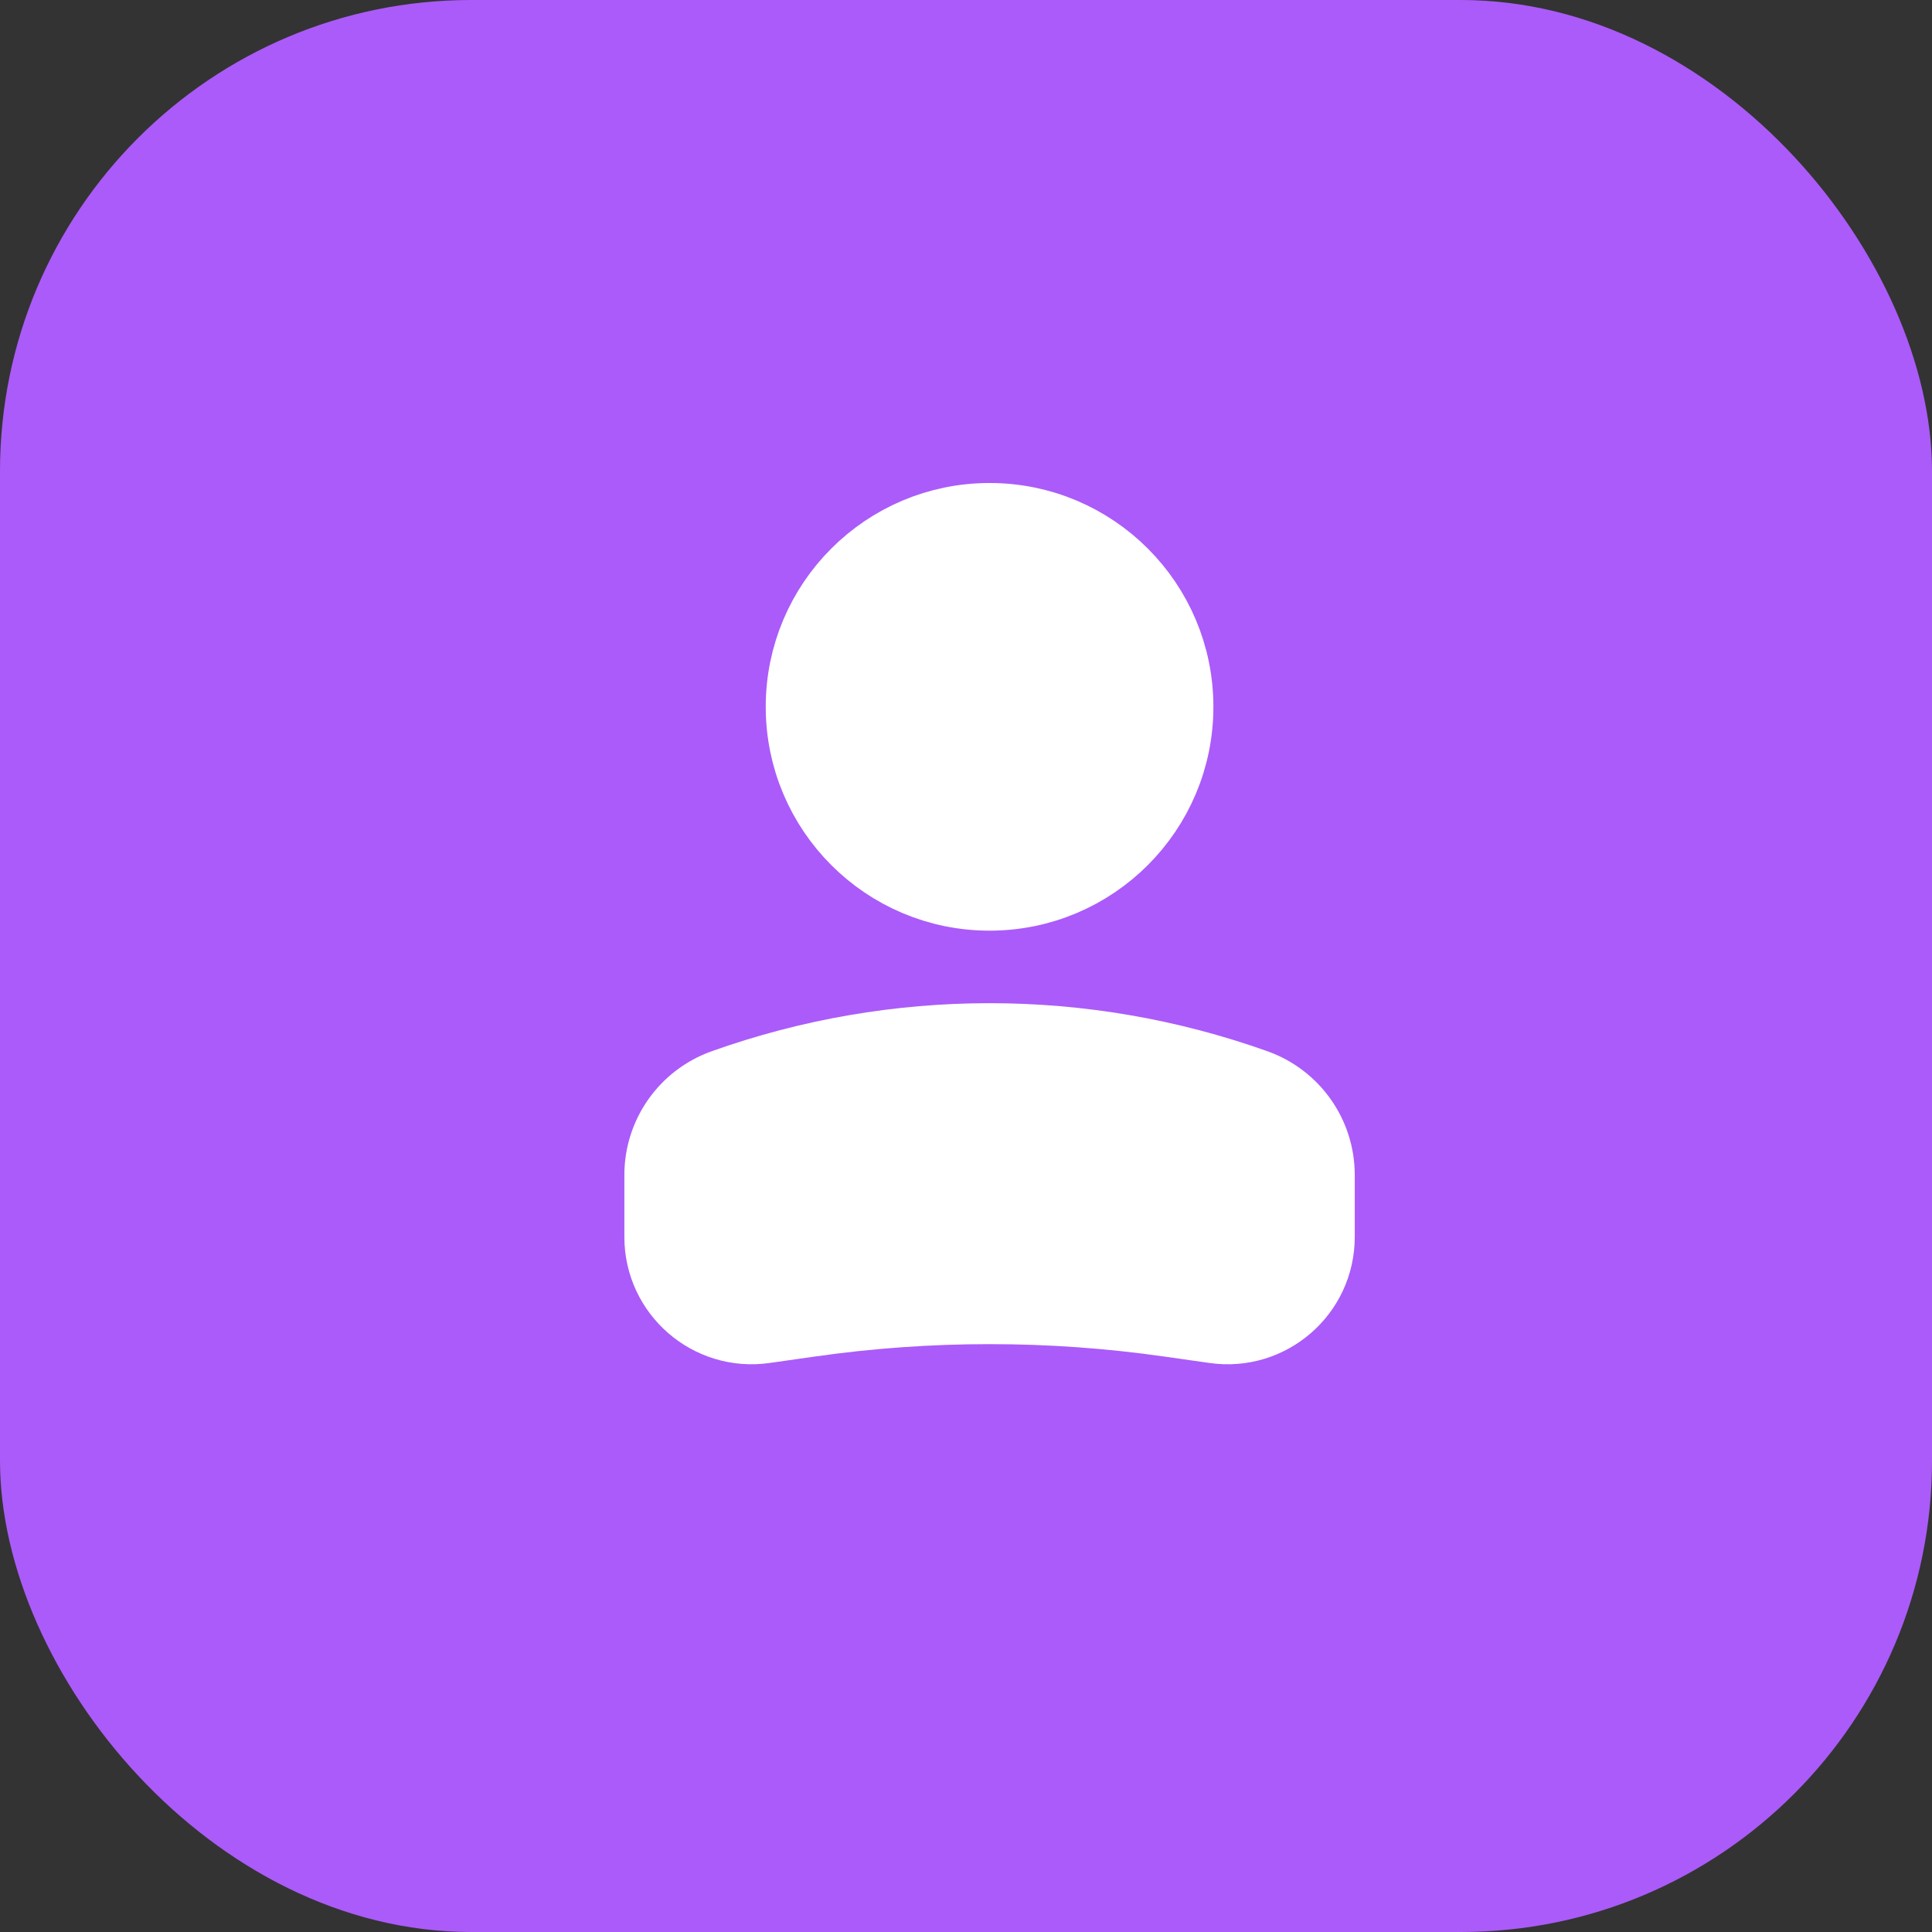 <svg width="41" height="41" viewBox="0 0 41 41" fill="none" xmlns="http://www.w3.org/2000/svg">
<rect x="0" y="0" width="41" height="41" fill="#333333" stroke="none"/>
<rect width="41" height="41" rx="10" fill="#AB5BF9"/>
<circle cx="4" cy="4" r="4" transform="matrix(-1 0 0 1 25 11)" fill="white" stroke="white" stroke-width="1.5"/>
<path d="M14 24.935C14 24.074 14.541 23.307 15.351 23.017C19.004 21.713 22.996 21.713 26.649 23.017C27.459 23.307 28 24.074 28 24.935V26.25C28 27.438 26.948 28.35 25.773 28.182L24.818 28.046C22.286 27.684 19.714 27.684 17.182 28.046L16.227 28.182C15.052 28.35 14 27.438 14 26.25V24.935Z" fill="white" stroke="white" stroke-width="1.5"/>
</svg>
